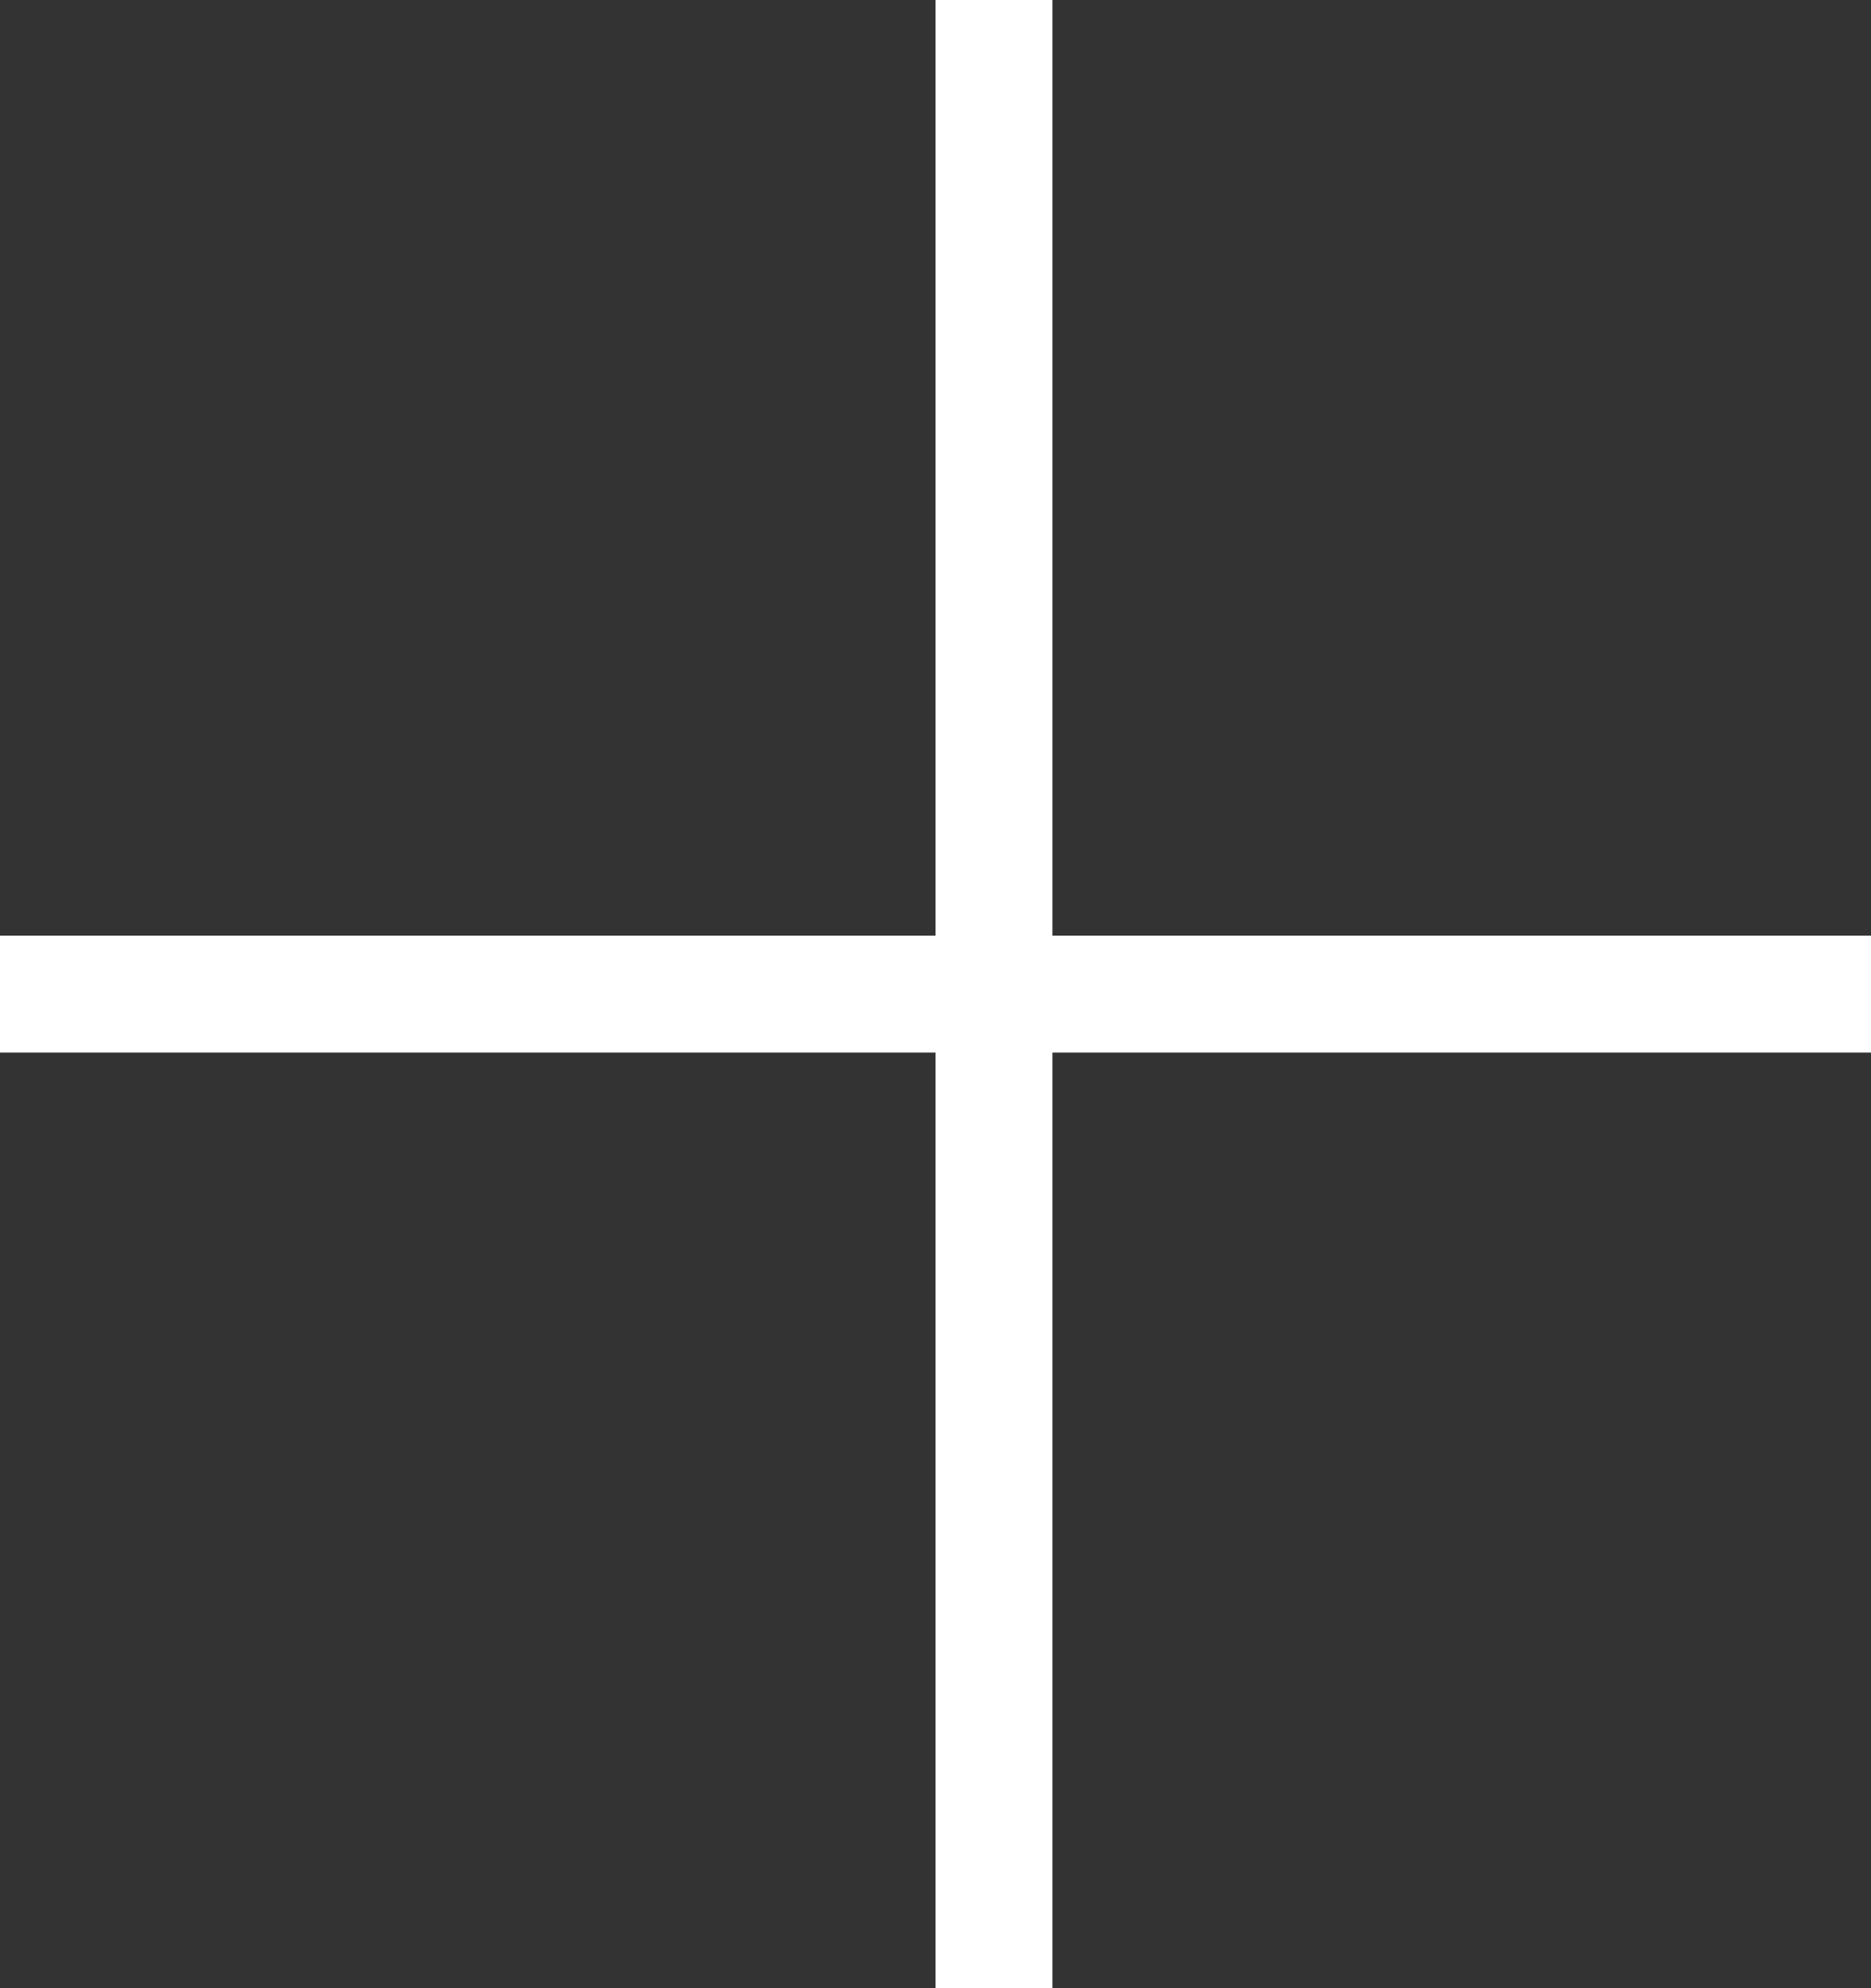 <svg width="16" height="17" viewBox="0 0 16 17" fill="none" xmlns="http://www.w3.org/2000/svg">
<rect x="0" y="0" width="16" height="17" fill="#333333" stroke="none"/>
<path fill-rule="evenodd" clip-rule="evenodd" d="M8 17L8 -4.37115e-08L9 0L9 17L8 17Z" fill="white"/>
<path fill-rule="evenodd" clip-rule="evenodd" d="M8.74228e-08 8L16 8L16 9L0 9L8.74228e-08 8Z" fill="white"/>
</svg>
